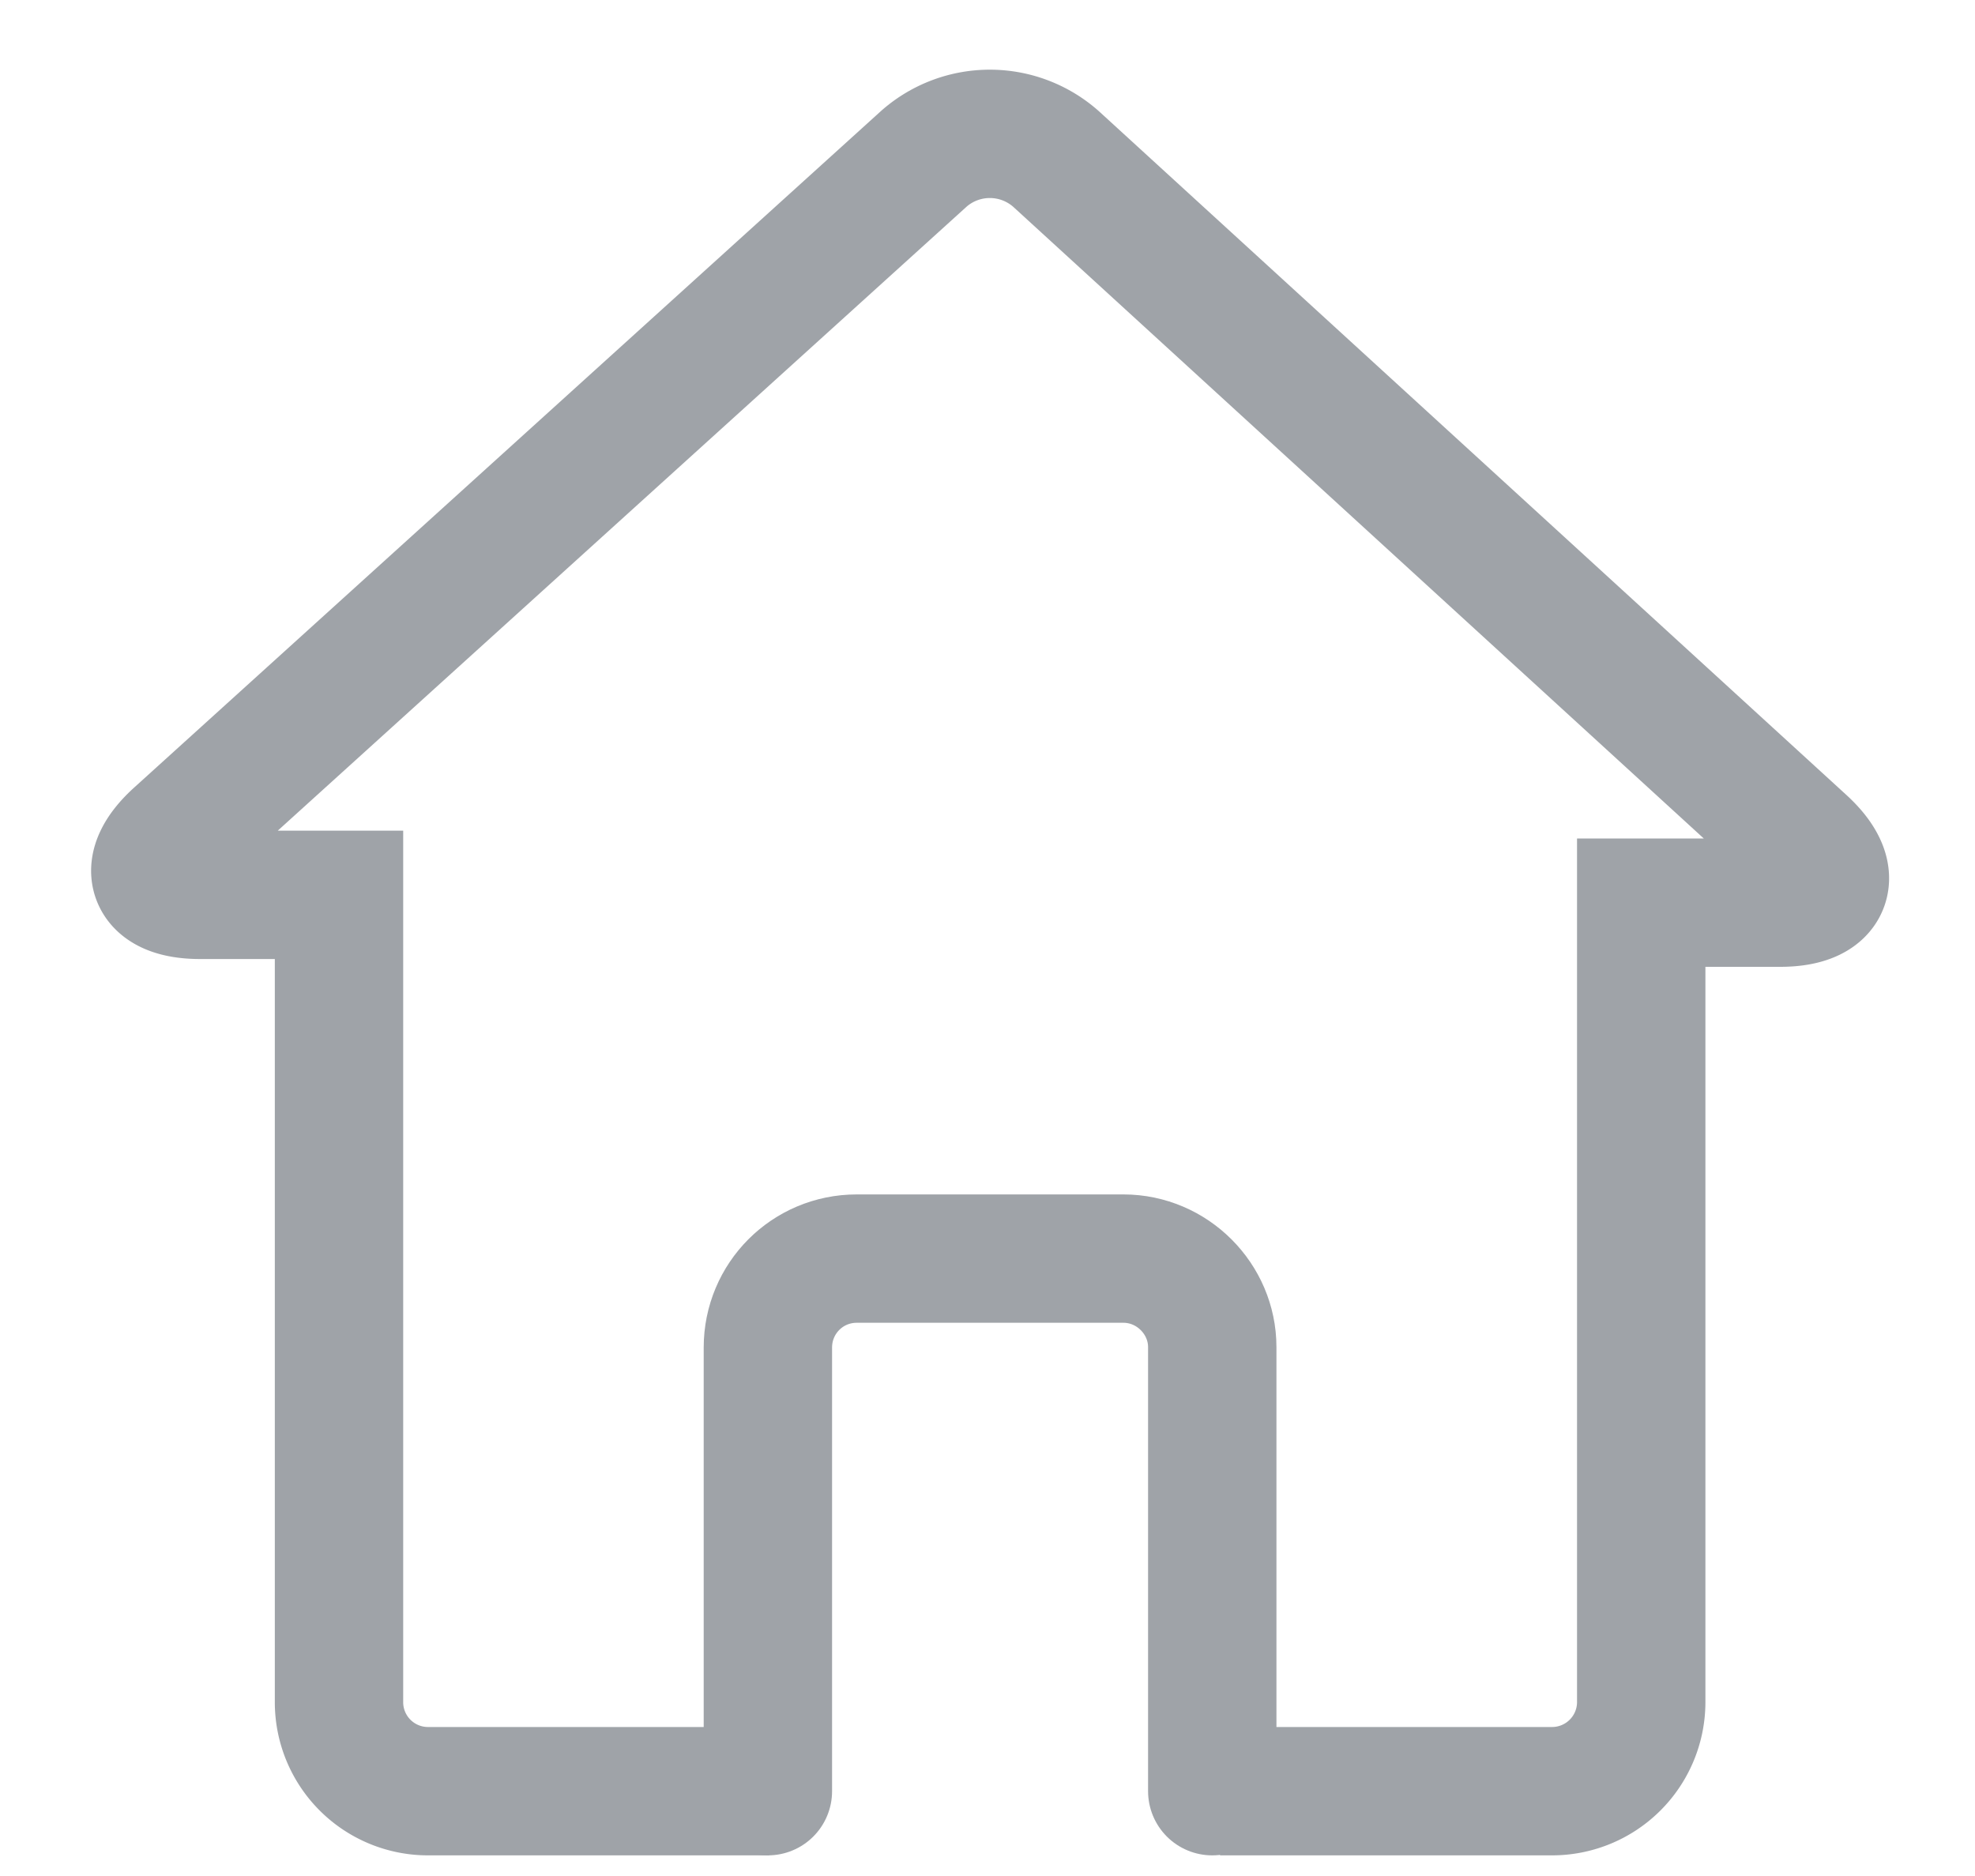 <svg xmlns="http://www.w3.org/2000/svg" width="20" height="19" viewBox="0 0 20 19">
    <g fill="none" fill-rule="evenodd" stroke="#404852" stroke-width="1.3" opacity=".5">
        <path d="M7.79 18.141H4.336a.901.901 0 0 1-.903-.904V9.063H2.026c-.497 0-.603-.269-.23-.606l7.562-6.851a1.01 1.01 0 0 1 1.338.006l7.562 6.918c.37.338.267.612-.23.612H16.62v8.103a.903.903 0 0 1-.905.896h-3.36"/>
        <path stroke-linecap="round" d="M7.776 18.141v-4.493c0-.498.4-.901.9-.901h2.7c.497 0 .9.41.9.896v4.498"/>
    </g>
</svg>
